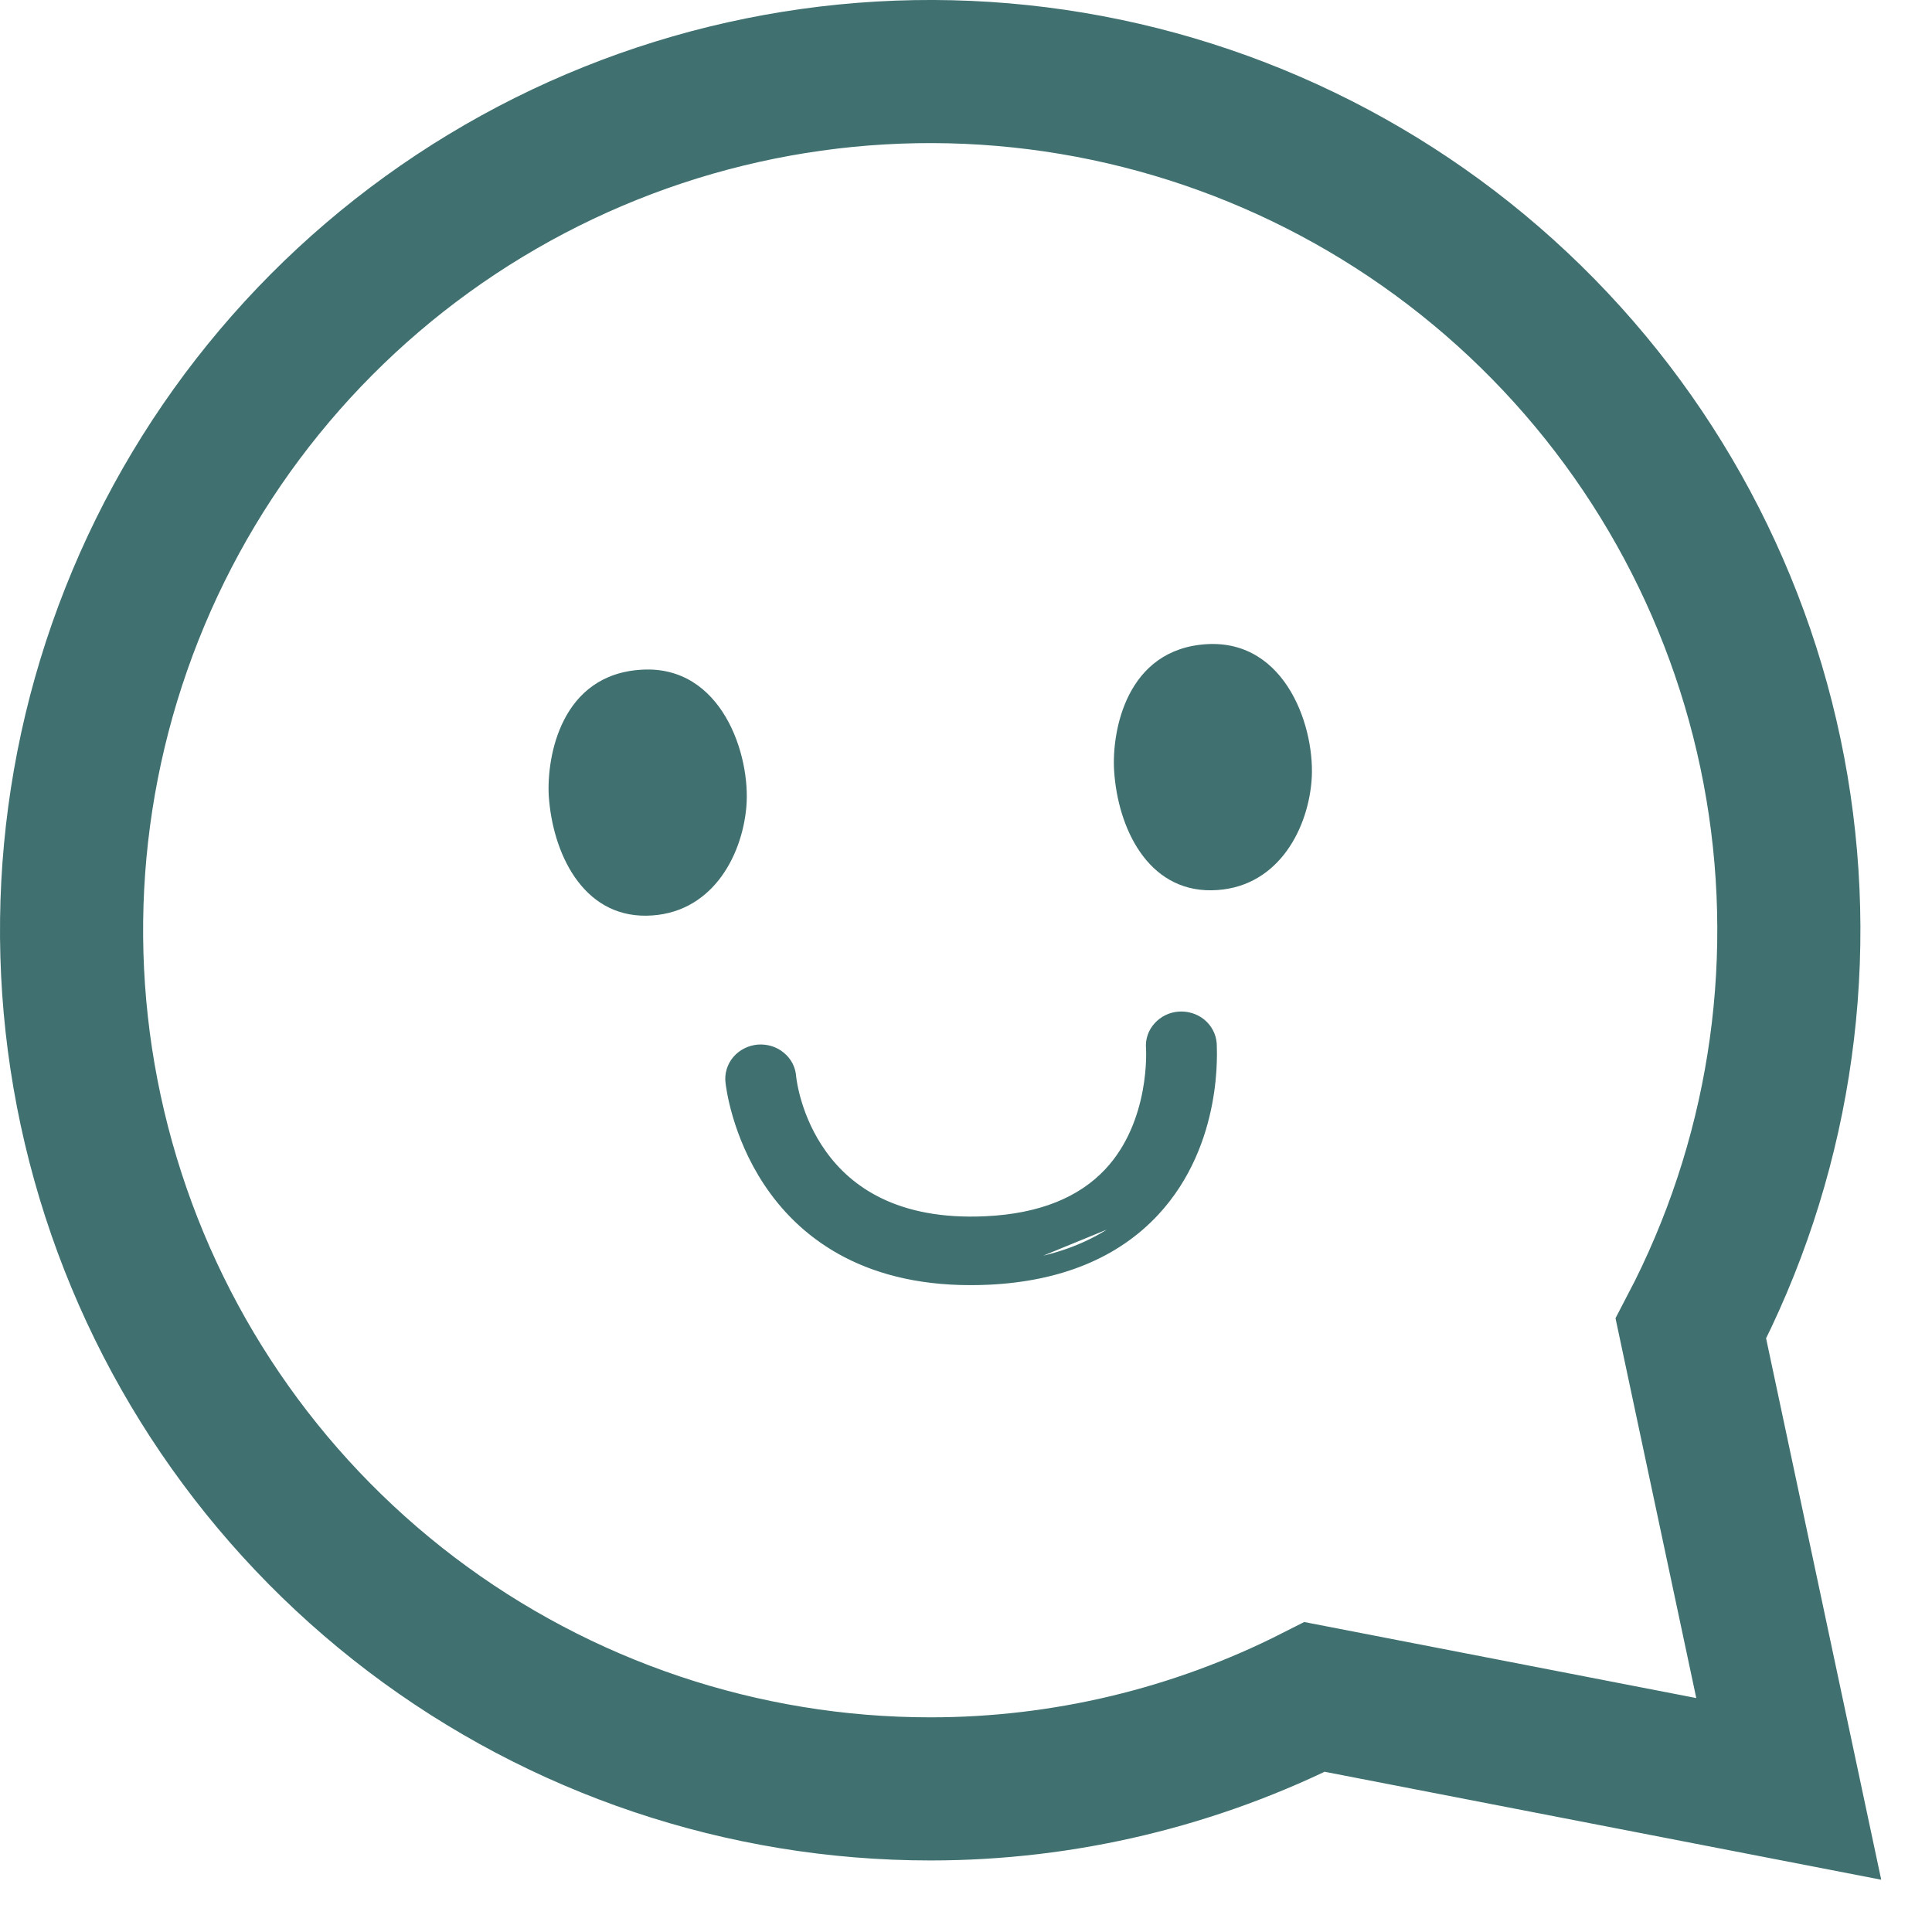<svg width="27" height="27" viewBox="0 0 27 27" fill="none" xmlns="http://www.w3.org/2000/svg">
<path d="M23.63 18.567C24.846 16.245 25.268 13.589 24.833 11.005C24.397 8.421 23.128 6.051 21.218 4.256C19.308 2.461 16.864 1.341 14.258 1.066C11.651 0.791 9.027 1.378 6.785 2.735C4.543 4.092 2.807 6.146 1.843 8.582C0.878 11.019 0.737 13.704 1.443 16.229C2.148 18.753 3.66 20.976 5.747 22.56C7.835 24.144 10.384 25.001 13.005 25C14.87 25 16.709 24.559 18.373 23.715L24.998 25L23.63 18.567Z" stroke="#407070" stroke-width="2" stroke-miterlimit="10"/>
<path fill-rule="evenodd" clip-rule="evenodd" d="M7.669 11.122C7.639 10.581 7.836 9.42 8.972 9.359C10.087 9.295 10.495 10.553 10.43 11.281C10.367 11.984 9.932 12.784 9.034 12.797C8.137 12.809 7.722 11.915 7.669 11.122Z" fill="#407070"/>
<path fill-rule="evenodd" clip-rule="evenodd" d="M15.57 10.77C15.536 10.228 15.734 9.067 16.87 9.002C17.984 8.941 18.393 10.198 18.328 10.927C18.266 11.629 17.83 12.429 16.932 12.442C16.035 12.454 15.62 11.563 15.57 10.77Z" fill="#407070"/>
<path d="M16.038 16.842C16.859 15.961 16.811 14.764 16.805 14.609C16.804 14.601 16.804 14.596 16.804 14.593C16.798 14.52 16.761 14.451 16.702 14.403C16.643 14.355 16.565 14.331 16.487 14.337C16.409 14.342 16.337 14.377 16.285 14.433C16.234 14.489 16.209 14.562 16.215 14.635L16.038 16.842ZM16.038 16.842C15.517 17.401 14.767 17.708 13.814 17.754L16.038 16.842ZM13.779 17.097L13.779 17.097C12.512 17.158 11.832 16.665 11.465 16.155C11.097 15.646 11.033 15.111 11.027 15.056C11.024 15.005 11.011 14.955 10.988 14.909C10.964 14.863 10.931 14.822 10.89 14.789C10.85 14.755 10.803 14.73 10.753 14.715C10.703 14.7 10.65 14.694 10.598 14.698C10.545 14.703 10.494 14.717 10.447 14.741C10.4 14.764 10.359 14.797 10.325 14.836C10.291 14.876 10.266 14.922 10.251 14.972C10.236 15.022 10.232 15.073 10.239 15.124C10.244 15.166 10.321 15.835 10.764 16.502C11.218 17.186 12.054 17.86 13.563 17.86C13.646 17.86 13.731 17.858 13.818 17.854L13.819 17.854C14.791 17.807 15.568 17.493 16.111 16.91L16.111 16.91C16.558 16.43 16.756 15.862 16.842 15.41C16.885 15.184 16.901 14.986 16.905 14.841C16.908 14.768 16.907 14.709 16.906 14.665C16.906 14.644 16.905 14.626 16.905 14.614L16.904 14.598C16.904 14.595 16.904 14.594 16.904 14.593H16.904L16.904 14.585C16.895 14.483 16.845 14.39 16.765 14.325C16.685 14.261 16.583 14.23 16.48 14.237C16.377 14.244 16.281 14.29 16.212 14.366C16.142 14.441 16.107 14.541 16.115 14.643L16.115 14.643L16.115 14.643C16.116 14.648 16.133 14.911 16.067 15.263C16 15.618 15.85 16.056 15.519 16.409C15.129 16.825 14.549 17.061 13.779 17.097Z" fill="#407070" stroke="#407070" stroke-width="0.2"/>
</svg>
